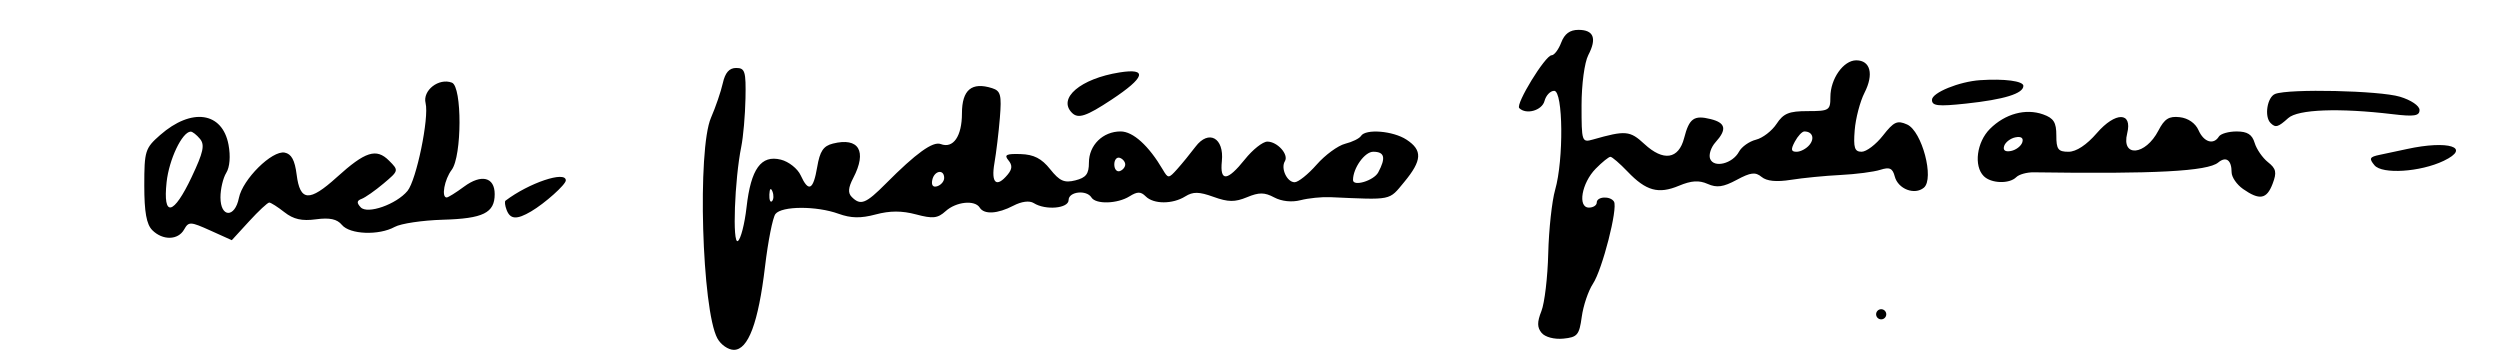 <?xml version="1.0" encoding="UTF-8" standalone="no"?>
<!-- Created with Inkscape (http://www.inkscape.org/) -->

<svg
   xmlns:dc="http://purl.org/dc/elements/1.1/"
   xmlns:cc="http://creativecommons.org/ns#"
   xmlns:rdf="http://www.w3.org/1999/02/22-rdf-syntax-ns#"
   xmlns:svg="http://www.w3.org/2000/svg"
   xmlns="http://www.w3.org/2000/svg"
   xmlns:sodipodi="http://sodipodi.sourceforge.net/DTD/sodipodi-0.dtd"
   xmlns:inkscape="http://www.inkscape.org/namespaces/inkscape"
   width="210mm"
   height="30mm"
   viewBox="0 0 210 30"
   version="1.1"
   id="svg8"
   inkscape:version="0.92.4 (5da689c313, 2019-01-14)"
   sodipodi:docname="firma.svg">
  <defs
     id="defs2" />
  <sodipodi:namedview
     id="base"
     pagecolor="#ffffff"
     bordercolor="#666666"
     borderopacity="1.0"
     inkscape:pageopacity="0.0"
     inkscape:pageshadow="2"
     inkscape:zoom="0.7"
     inkscape:cx="334.8944"
     inkscape:cy="238.92841"
     inkscape:document-units="mm"
     inkscape:current-layer="layer1"
     showgrid="false"
     inkscape:window-width="1920"
     inkscape:window-height="1001"
     inkscape:window-x="-9"
     inkscape:window-y="-9"
     inkscape:window-maximized="1" />
  <g
     inkscape:label="Livello 1"
     inkscape:groupmode="layer"
     id="layer1"
     transform="translate(0,-267)">
    <path
       style="fill:#000000;stroke-width:0.427"
       d="m 60.261,295.426 c -1.305,-2.399 -1.696,-15.877 -0.537,-18.538 0.387,-0.89 0.834,-2.195 0.991,-2.899 0.199,-0.889 0.542,-1.28 1.122,-1.28 0.743,0 0.83,0.285 0.784,2.56 -0.028,1.408 -0.188,3.232 -0.354,4.053 -0.561,2.773 -0.759,8.216 -0.288,7.925 0.242,-0.15 0.572,-1.429 0.732,-2.843 0.365,-3.225 1.222,-4.411 2.885,-3.993 0.659,0.165 1.406,0.756 1.659,1.312 0.662,1.453 1.061,1.253 1.391,-0.696 0.224,-1.329 0.517,-1.765 1.316,-1.966 2.185,-0.548 2.887,0.636 1.713,2.887 -0.428,0.82 -0.462,1.263 -0.125,1.6 0.741,0.741 1.178,0.569 2.87,-1.134 2.534,-2.549 3.945,-3.565 4.601,-3.313 1.052,0.404 1.783,-0.652 1.783,-2.577 0,-1.978 0.82,-2.662 2.536,-2.117 0.715,0.227 0.805,0.57 0.65,2.482 -0.099,1.22 -0.306,2.938 -0.459,3.818 -0.294,1.689 0.173,2.092 1.113,0.96 0.39,-0.47 0.406,-0.79 0.06,-1.207 -0.377,-0.454 -0.173,-0.557 1.033,-0.517 1.108,0.035 1.76,0.371 2.478,1.272 0.794,0.995 1.186,1.169 2.115,0.936 0.9,-0.226 1.14,-0.541 1.14,-1.492 0,-1.465 1.172,-2.618 2.662,-2.618 1.044,0 2.364,1.197 3.552,3.221 0.437,0.744 0.484,0.742 1.195,-0.05 0.407,-0.453 1.102,-1.305 1.545,-1.891 1.105,-1.465 2.416,-0.742 2.212,1.22 -0.181,1.747 0.458,1.696 1.934,-0.153 0.655,-0.821 1.504,-1.493 1.886,-1.493 0.847,0 1.82,1.089 1.474,1.649 -0.366,0.592 0.178,1.764 0.819,1.764 0.303,0 1.134,-0.665 1.848,-1.478 0.714,-0.813 1.792,-1.602 2.395,-1.754 0.603,-0.151 1.202,-0.446 1.331,-0.655 0.382,-0.619 2.693,-0.432 3.825,0.31 1.36,0.891 1.313,1.741 -0.199,3.565 -1.302,1.57 -0.954,1.499 -6.215,1.266 -0.704,-0.03 -1.822,0.083 -2.484,0.253 -0.738,0.191 -1.596,0.1 -2.218,-0.233 -0.81,-0.433 -1.271,-0.437 -2.284,-0.015 -1.017,0.421 -1.577,0.415 -2.812,-0.03 -1.218,-0.44 -1.716,-0.448 -2.372,-0.04 -1.067,0.666 -2.659,0.664 -3.327,-0.004 -0.412,-0.412 -0.699,-0.412 -1.359,0 -1.01,0.631 -2.83,0.686 -3.195,0.096 -0.412,-0.667 -1.92,-0.5 -1.92,0.213 0,0.71 -1.944,0.881 -2.929,0.257 -0.355,-0.225 -1.021,-0.141 -1.706,0.217 -1.328,0.693 -2.463,0.759 -2.83,0.165 -0.411,-0.665 -1.982,-0.502 -2.865,0.296 -0.668,0.605 -1.075,0.649 -2.487,0.273 -1.188,-0.317 -2.192,-0.316 -3.39,0.004 -1.256,0.336 -2.075,0.32 -3.123,-0.059 -1.85,-0.669 -4.769,-0.658 -5.296,0.02 -0.228,0.293 -0.622,2.283 -0.876,4.422 -0.56,4.718 -1.411,6.99 -2.617,6.99 -0.473,0 -1.095,-0.432 -1.382,-0.96 z m 4.623,-12.345 c -0.136,-0.34 -0.237,-0.239 -0.258,0.257 -0.019,0.45 0.082,0.702 0.224,0.56 0.142,-0.142 0.157,-0.51 0.034,-0.818 z m 14.427,-1.129 c 0,-0.772 -0.835,-0.631 -1.001,0.169 -0.092,0.445 0.068,0.64 0.427,0.52 0.316,-0.105 0.574,-0.415 0.574,-0.689 z m 36.46,-0.47 c 0.66,-1.234 0.539,-1.735 -0.422,-1.735 -0.714,0 -1.696,1.375 -1.696,2.374 0,0.581 1.747,0.053 2.118,-0.64 z M 94.519,280.815 c 0,-0.223 -0.206,-0.474 -0.459,-0.558 -0.252,-0.084 -0.459,0.167 -0.459,0.558 0,0.391 0.206,0.642 0.459,0.558 0.252,-0.084 0.459,-0.335 0.459,-0.558 z m 34.979,14.152 c -0.383,-0.462 -0.388,-0.906 -0.02,-1.835 0.268,-0.674 0.526,-2.857 0.574,-4.851 0.05,-1.994 0.309,-4.394 0.579,-5.333 0.728,-2.527 0.673,-8.319 -0.079,-8.319 -0.325,0 -0.691,0.384 -0.813,0.853 -0.209,0.8 -1.544,1.176 -2.122,0.598 -0.329,-0.329 2.19,-4.438 2.719,-4.438 0.22,0 0.583,-0.48 0.806,-1.067 0.28,-0.736 0.729,-1.067 1.447,-1.067 1.286,0 1.563,0.711 0.827,2.122 -0.316,0.606 -0.564,2.454 -0.565,4.22 -0.001,3.056 0.025,3.135 0.957,2.869 2.741,-0.781 3.107,-0.749 4.321,0.377 1.596,1.479 2.878,1.286 3.339,-0.502 0.427,-1.658 0.827,-1.942 2.239,-1.588 1.256,0.315 1.369,0.867 0.395,1.944 -0.38,0.42 -0.584,1.044 -0.452,1.387 0.308,0.803 1.885,0.416 2.426,-0.595 0.221,-0.413 0.863,-0.867 1.427,-1.008 0.564,-0.141 1.341,-0.74 1.728,-1.329 0.577,-0.88 1.043,-1.072 2.612,-1.072 1.804,0 1.91,-0.066 1.91,-1.185 0,-1.528 1.094,-3.081 2.171,-3.081 1.193,0 1.491,1.166 0.696,2.722 -0.374,0.732 -0.745,2.147 -0.825,3.144 -0.118,1.48 -0.01,1.813 0.582,1.813 0.4,0 1.206,-0.612 1.791,-1.36 0.915,-1.169 1.2,-1.299 2.032,-0.928 1.245,0.556 2.304,4.56 1.404,5.308 -0.778,0.646 -2.168,0.111 -2.443,-0.94 -0.182,-0.698 -0.432,-0.813 -1.219,-0.561 -0.544,0.174 -2.046,0.369 -3.336,0.433 -1.29,0.064 -3.166,0.247 -4.167,0.407 -1.218,0.194 -2.034,0.113 -2.464,-0.243 -0.522,-0.433 -0.916,-0.386 -2.093,0.247 -1.122,0.604 -1.674,0.681 -2.439,0.34 -0.725,-0.323 -1.368,-0.283 -2.41,0.153 -1.729,0.722 -2.763,0.437 -4.318,-1.19 -0.652,-0.682 -1.3,-1.24 -1.44,-1.24 -0.14,0 -0.695,0.448 -1.234,0.996 -1.183,1.204 -1.542,3.27 -0.569,3.27 0.361,0 0.656,-0.192 0.656,-0.427 0,-0.514 1.14,-0.572 1.447,-0.074 0.341,0.552 -0.98,5.709 -1.767,6.898 -0.389,0.588 -0.812,1.836 -0.94,2.775 -0.21,1.534 -0.366,1.719 -1.549,1.835 -0.761,0.074 -1.53,-0.129 -1.822,-0.481 z m 22.493,-15.791 c 0.465,-0.561 0.249,-1.134 -0.427,-1.134 -0.187,0 -0.546,0.384 -0.797,0.853 -0.356,0.666 -0.324,0.853 0.146,0.853 0.332,0 0.817,-0.257 1.078,-0.572 z m 5.602,14.224 c 0,-0.235 0.192,-0.427 0.427,-0.427 0.235,0 0.427,0.192 0.427,0.427 0,0.235 -0.192,0.427 -0.427,0.427 -0.235,0 -0.427,-0.192 -0.427,-0.427 z M 12.79,286.33 c -0.485,-0.485 -0.67,-1.519 -0.67,-3.744 0,-2.907 0.072,-3.138 1.328,-4.24 2.642,-2.318 5.229,-1.953 5.748,0.811 0.18,0.962 0.106,1.886 -0.19,2.36 -0.268,0.429 -0.487,1.358 -0.487,2.065 0,1.71 1.209,1.746 1.549,0.045 0.313,-1.566 2.782,-4.011 3.845,-3.808 0.566,0.108 0.853,0.635 1.005,1.849 0.284,2.258 1.064,2.309 3.369,0.223 2.4,-2.173 3.323,-2.467 4.391,-1.398 0.828,0.828 0.824,0.842 -0.461,1.924 -0.712,0.599 -1.542,1.18 -1.844,1.29 -0.407,0.149 -0.425,0.333 -0.072,0.71 0.564,0.602 2.993,-0.251 3.928,-1.379 0.747,-0.901 1.829,-6.146 1.521,-7.373 -0.268,-1.07 1.112,-2.144 2.212,-1.722 0.861,0.331 0.845,6.18 -0.02,7.324 -0.61,0.806 -0.886,2.321 -0.423,2.321 0.127,0 0.785,-0.41 1.462,-0.911 1.457,-1.077 2.573,-0.803 2.573,0.632 0,1.576 -0.964,2.052 -4.355,2.148 -1.711,0.05 -3.53,0.32 -4.043,0.603 -1.328,0.733 -3.766,0.639 -4.437,-0.17 -0.408,-0.492 -1.021,-0.623 -2.18,-0.468 -1.18,0.158 -1.889,-10e-4 -2.645,-0.596 -0.568,-0.446 -1.143,-0.812 -1.279,-0.812 -0.136,0 -0.899,0.711 -1.695,1.581 l -1.449,1.581 -1.799,-0.811 c -1.68,-0.758 -1.826,-0.763 -2.205,-0.088 -0.508,0.907 -1.799,0.933 -2.679,0.053 z m 3.316,-4.474 c 0.976,-2.063 1.112,-2.687 0.694,-3.189 -0.285,-0.344 -0.639,-0.619 -0.786,-0.611 -0.72,0.035 -1.814,2.335 -2.02,4.245 -0.323,2.994 0.575,2.805 2.112,-0.444 z m 26.45,2.78 c -0.139,-0.362 -0.181,-0.713 -0.093,-0.779 1.969,-1.493 5.065,-2.535 5.065,-1.704 0,0.354 -1.763,1.929 -2.92,2.609 -1.201,0.706 -1.746,0.673 -2.052,-0.125 z m 145.859,-1.762 c -0.528,-0.368 -0.96,-0.998 -0.96,-1.4 0,-1.032 -0.466,-1.371 -1.127,-0.822 -0.887,0.736 -5.327,0.972 -15.492,0.823 -0.576,-0.01 -1.239,0.175 -1.472,0.409 -0.582,0.582 -2.107,0.533 -2.728,-0.088 -0.855,-0.855 -0.593,-2.858 0.518,-3.969 1.27,-1.27 2.999,-1.741 4.469,-1.217 0.888,0.316 1.112,0.674 1.109,1.768 -0.004,1.164 0.15,1.371 1.021,1.371 0.651,0 1.52,-0.573 2.381,-1.568 1.561,-1.806 3.006,-1.795 2.55,0.02 -0.515,2.05 1.537,1.867 2.624,-0.235 0.512,-0.99 0.89,-1.226 1.797,-1.121 0.701,0.081 1.313,0.507 1.57,1.092 0.441,1.005 1.262,1.261 1.712,0.533 0.145,-0.235 0.815,-0.427 1.49,-0.427 0.902,0 1.302,0.254 1.513,0.96 0.158,0.528 0.661,1.256 1.118,1.619 0.69,0.547 0.756,0.854 0.392,1.813 -0.496,1.304 -1.096,1.41 -2.486,0.44 z m -18.544,-3.912 c 0.122,-0.367 -0.083,-0.521 -0.569,-0.427 -0.418,0.081 -0.846,0.406 -0.951,0.721 -0.122,0.367 0.083,0.521 0.569,0.427 0.418,-0.081 0.846,-0.406 0.951,-0.721 z m 29.584,1.92 c -0.476,-0.574 -0.412,-0.7 0.441,-0.876 0.549,-0.113 1.573,-0.331 2.277,-0.485 3.5,-0.765 5.458,-0.141 3.102,0.988 -1.97,0.944 -5.175,1.149 -5.82,0.373 z m -8.729,-3.55 c -0.543,-0.543 -0.281,-2.185 0.391,-2.443 1.173,-0.45 8.755,-0.28 10.474,0.235 0.934,0.28 1.649,0.764 1.649,1.116 0,0.499 -0.44,0.569 -2.24,0.354 -4.512,-0.539 -7.977,-0.41 -8.791,0.327 -0.85,0.769 -1.065,0.829 -1.483,0.411 z M 90.046,276.478 c -1.223,-1.223 0.714,-2.869 3.994,-3.393 2.396,-0.383 2.159,0.418 -0.676,2.291 -2.116,1.398 -2.796,1.624 -3.318,1.102 z m 72.239,-1.091 c 0,-0.602 2.292,-1.536 4.053,-1.653 2.04,-0.135 3.626,0.075 3.626,0.479 0,0.648 -1.61,1.145 -4.82,1.489 -2.359,0.252 -2.859,0.197 -2.859,-0.315 z"
       id="path826"
       inkscape:connector-curvature="0" />
  </g>
</svg>
